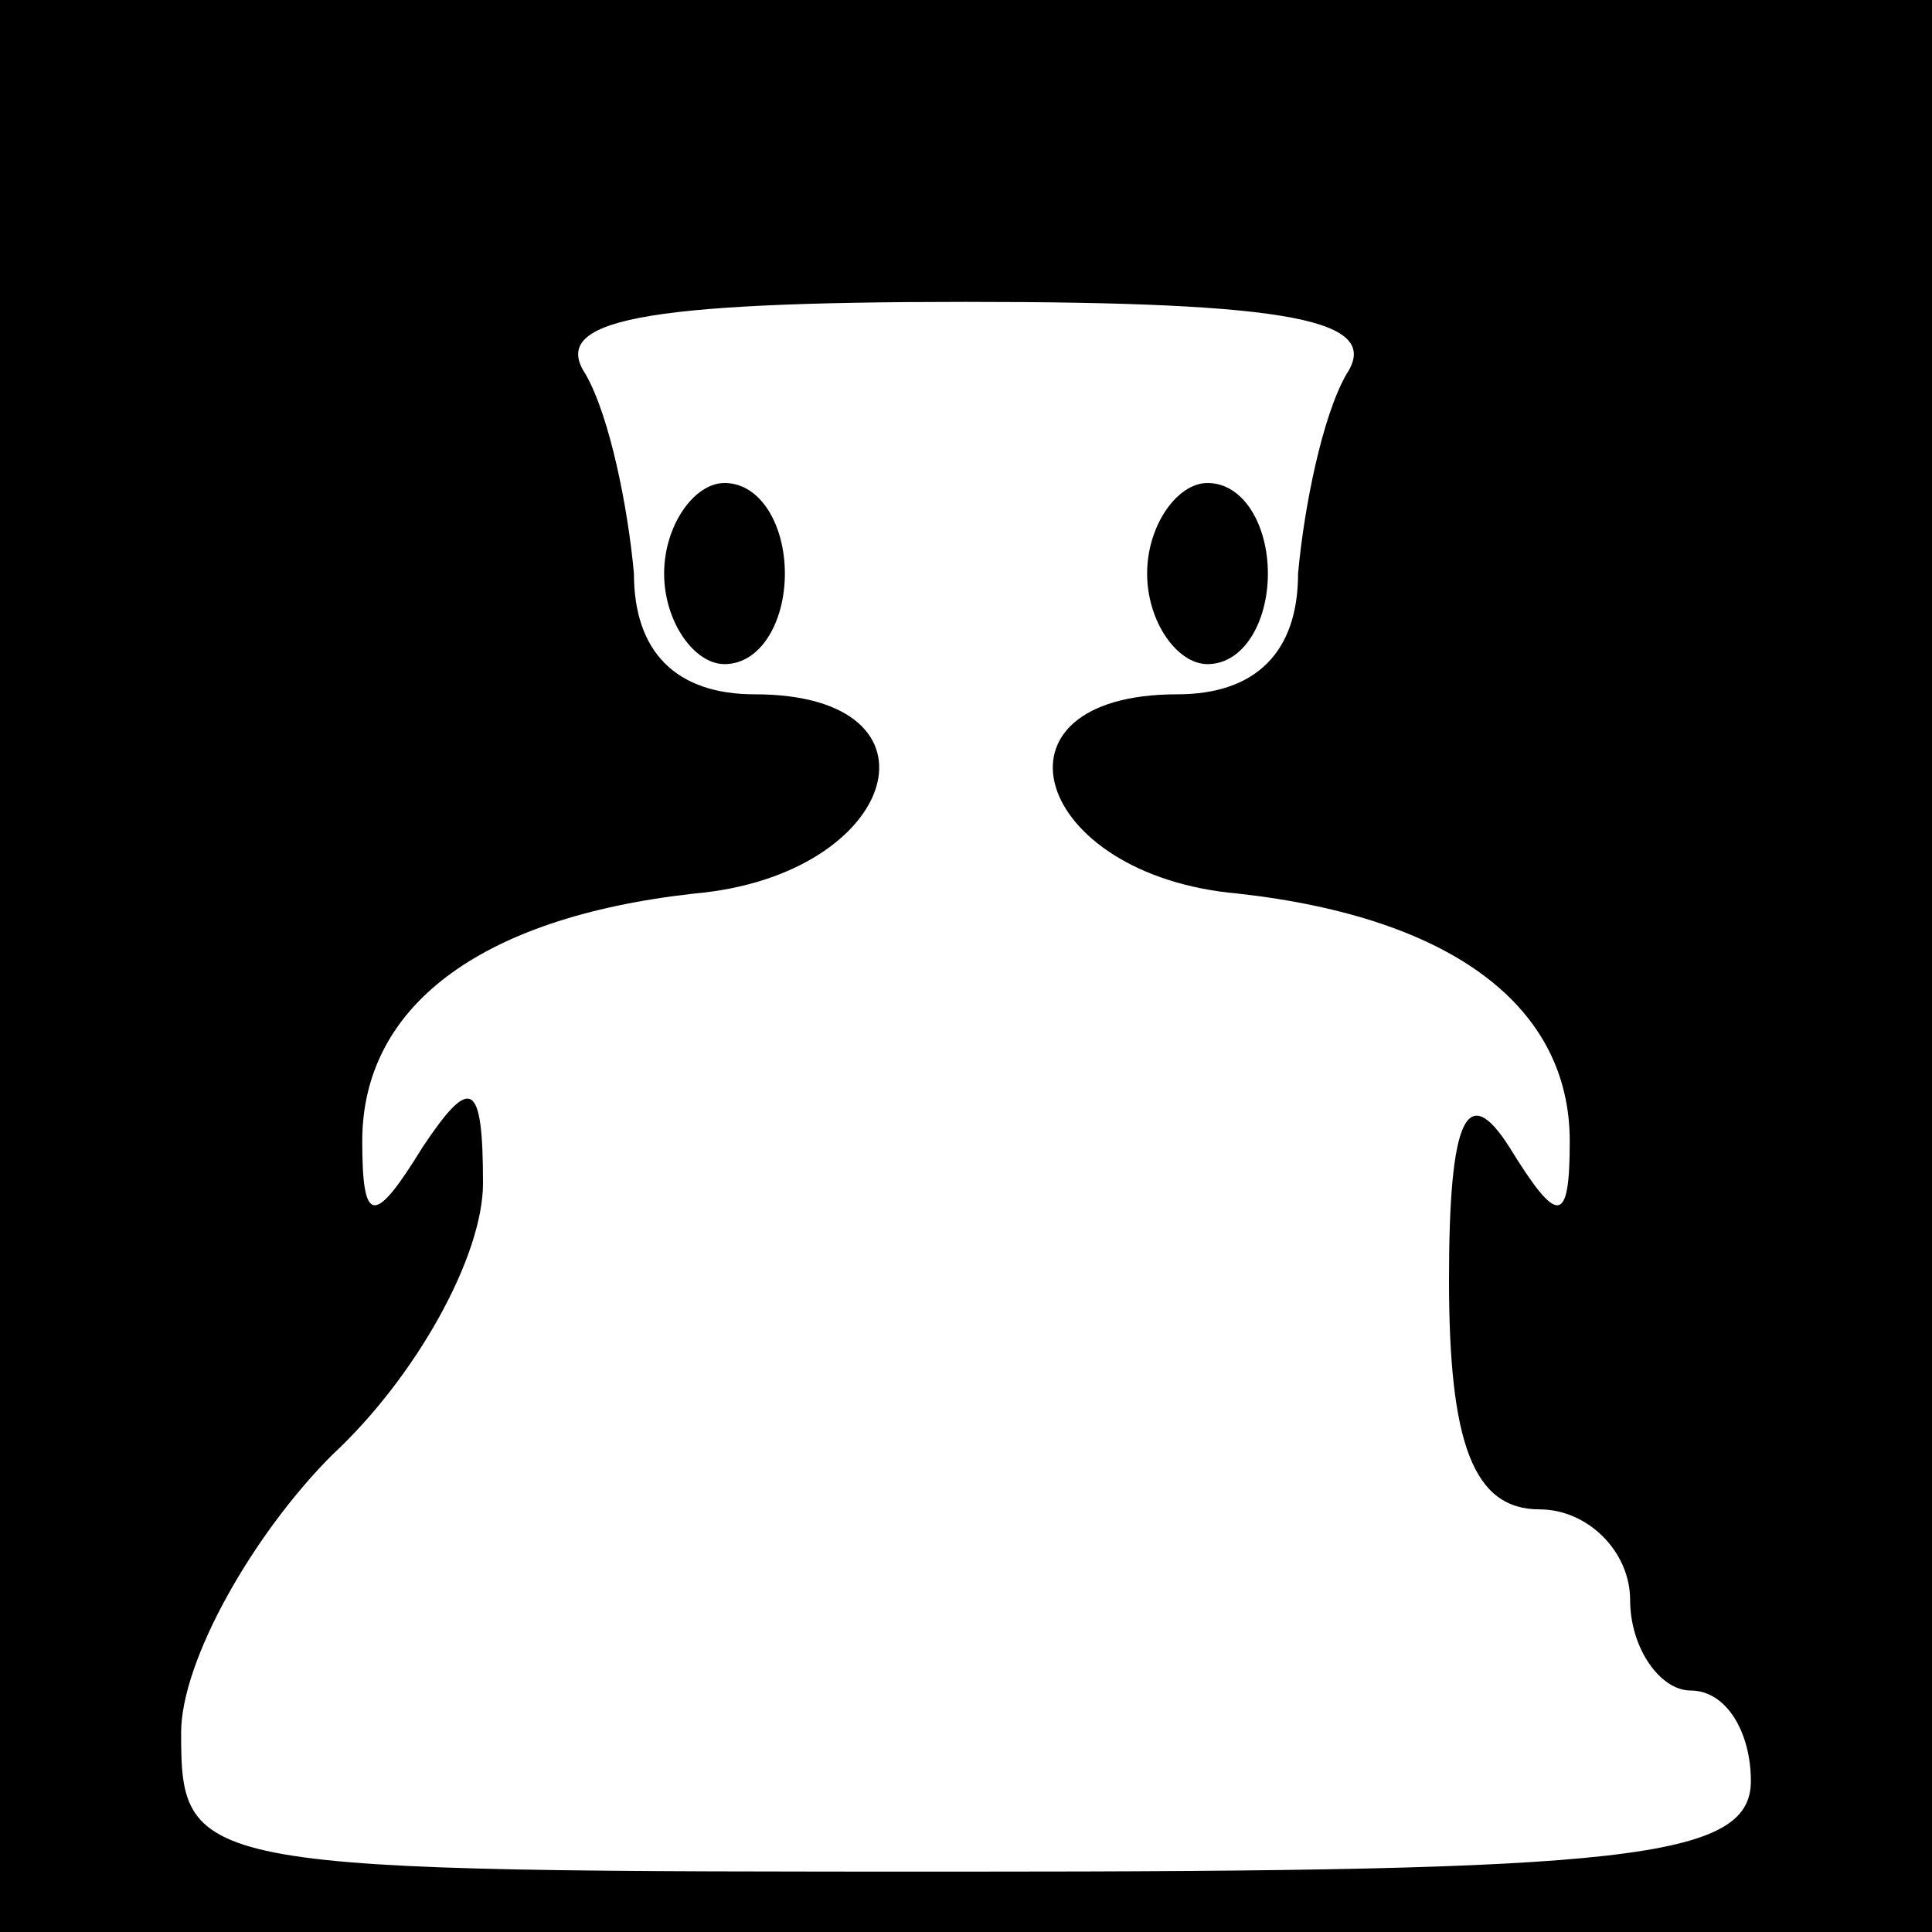 <?xml version="1.0" standalone="no"?>
<!DOCTYPE svg PUBLIC "-//W3C//DTD SVG 20010904//EN"
 "http://www.w3.org/TR/2001/REC-SVG-20010904/DTD/svg10.dtd">
<svg version="1.0" xmlns="http://www.w3.org/2000/svg"
 width="32pt" height="32pt" viewBox="0 0 32 32"
 preserveAspectRatio="xMidYMid meet">
<rect x="0" y="0" width="32" height="32" fill="#808080" stroke="none"/>
<g transform="translate(0,32) scale(0.1,-0.1)"
fill="#000000" stroke="none">
<path fill="#000000" stroke="none" d="M0 160 l0 -160 160 0 160 0 0 160 0
160 -160 0 -160 0 0 -160z"/>
<path fill="#ffffff" stroke="none" d="M223 258 c-4 -7 -7 -22 -8 -33 0 -13
-7 -20 -20 -20 -33 0 -24 -30 10 -33 36 -4 55 -19 55 -41 0 -14 -2 -14 -10 -1
-7 11 -10 5 -10 -22 0 -27 4 -38 15 -38 8 0 15 -7 15 -15 0 -8 5 -15 10 -15 6
0 10 -7 10 -15 0 -13 -21 -15 -130 -15 -128 0 -130 0 -130 23 0 12 12 33 25
46 14 13 25 33 25 45 0 17 -2 18 -10 6 -8 -13 -10 -13 -10 1 0 22 19 37 55 41
34 3 43 33 10 33 -13 0 -20 7 -20 20 -1 11 -4 26 -8 33 -6 9 9 12 63 12 54 0
69 -3 63 -12z"/>
<path fill="#000000" stroke="none" d="M110 225 c0 -8 5 -15 10 -15 6 0 10 7
10 15 0 8 -4 15 -10 15 -5 0 -10 -7 -10 -15z"/>
<path fill="#000000" stroke="none" d="M190 225 c0 -8 5 -15 10 -15 6 0 10 7
10 15 0 8 -4 15 -10 15 -5 0 -10 -7 -10 -15z"/>
</g>
</svg>

